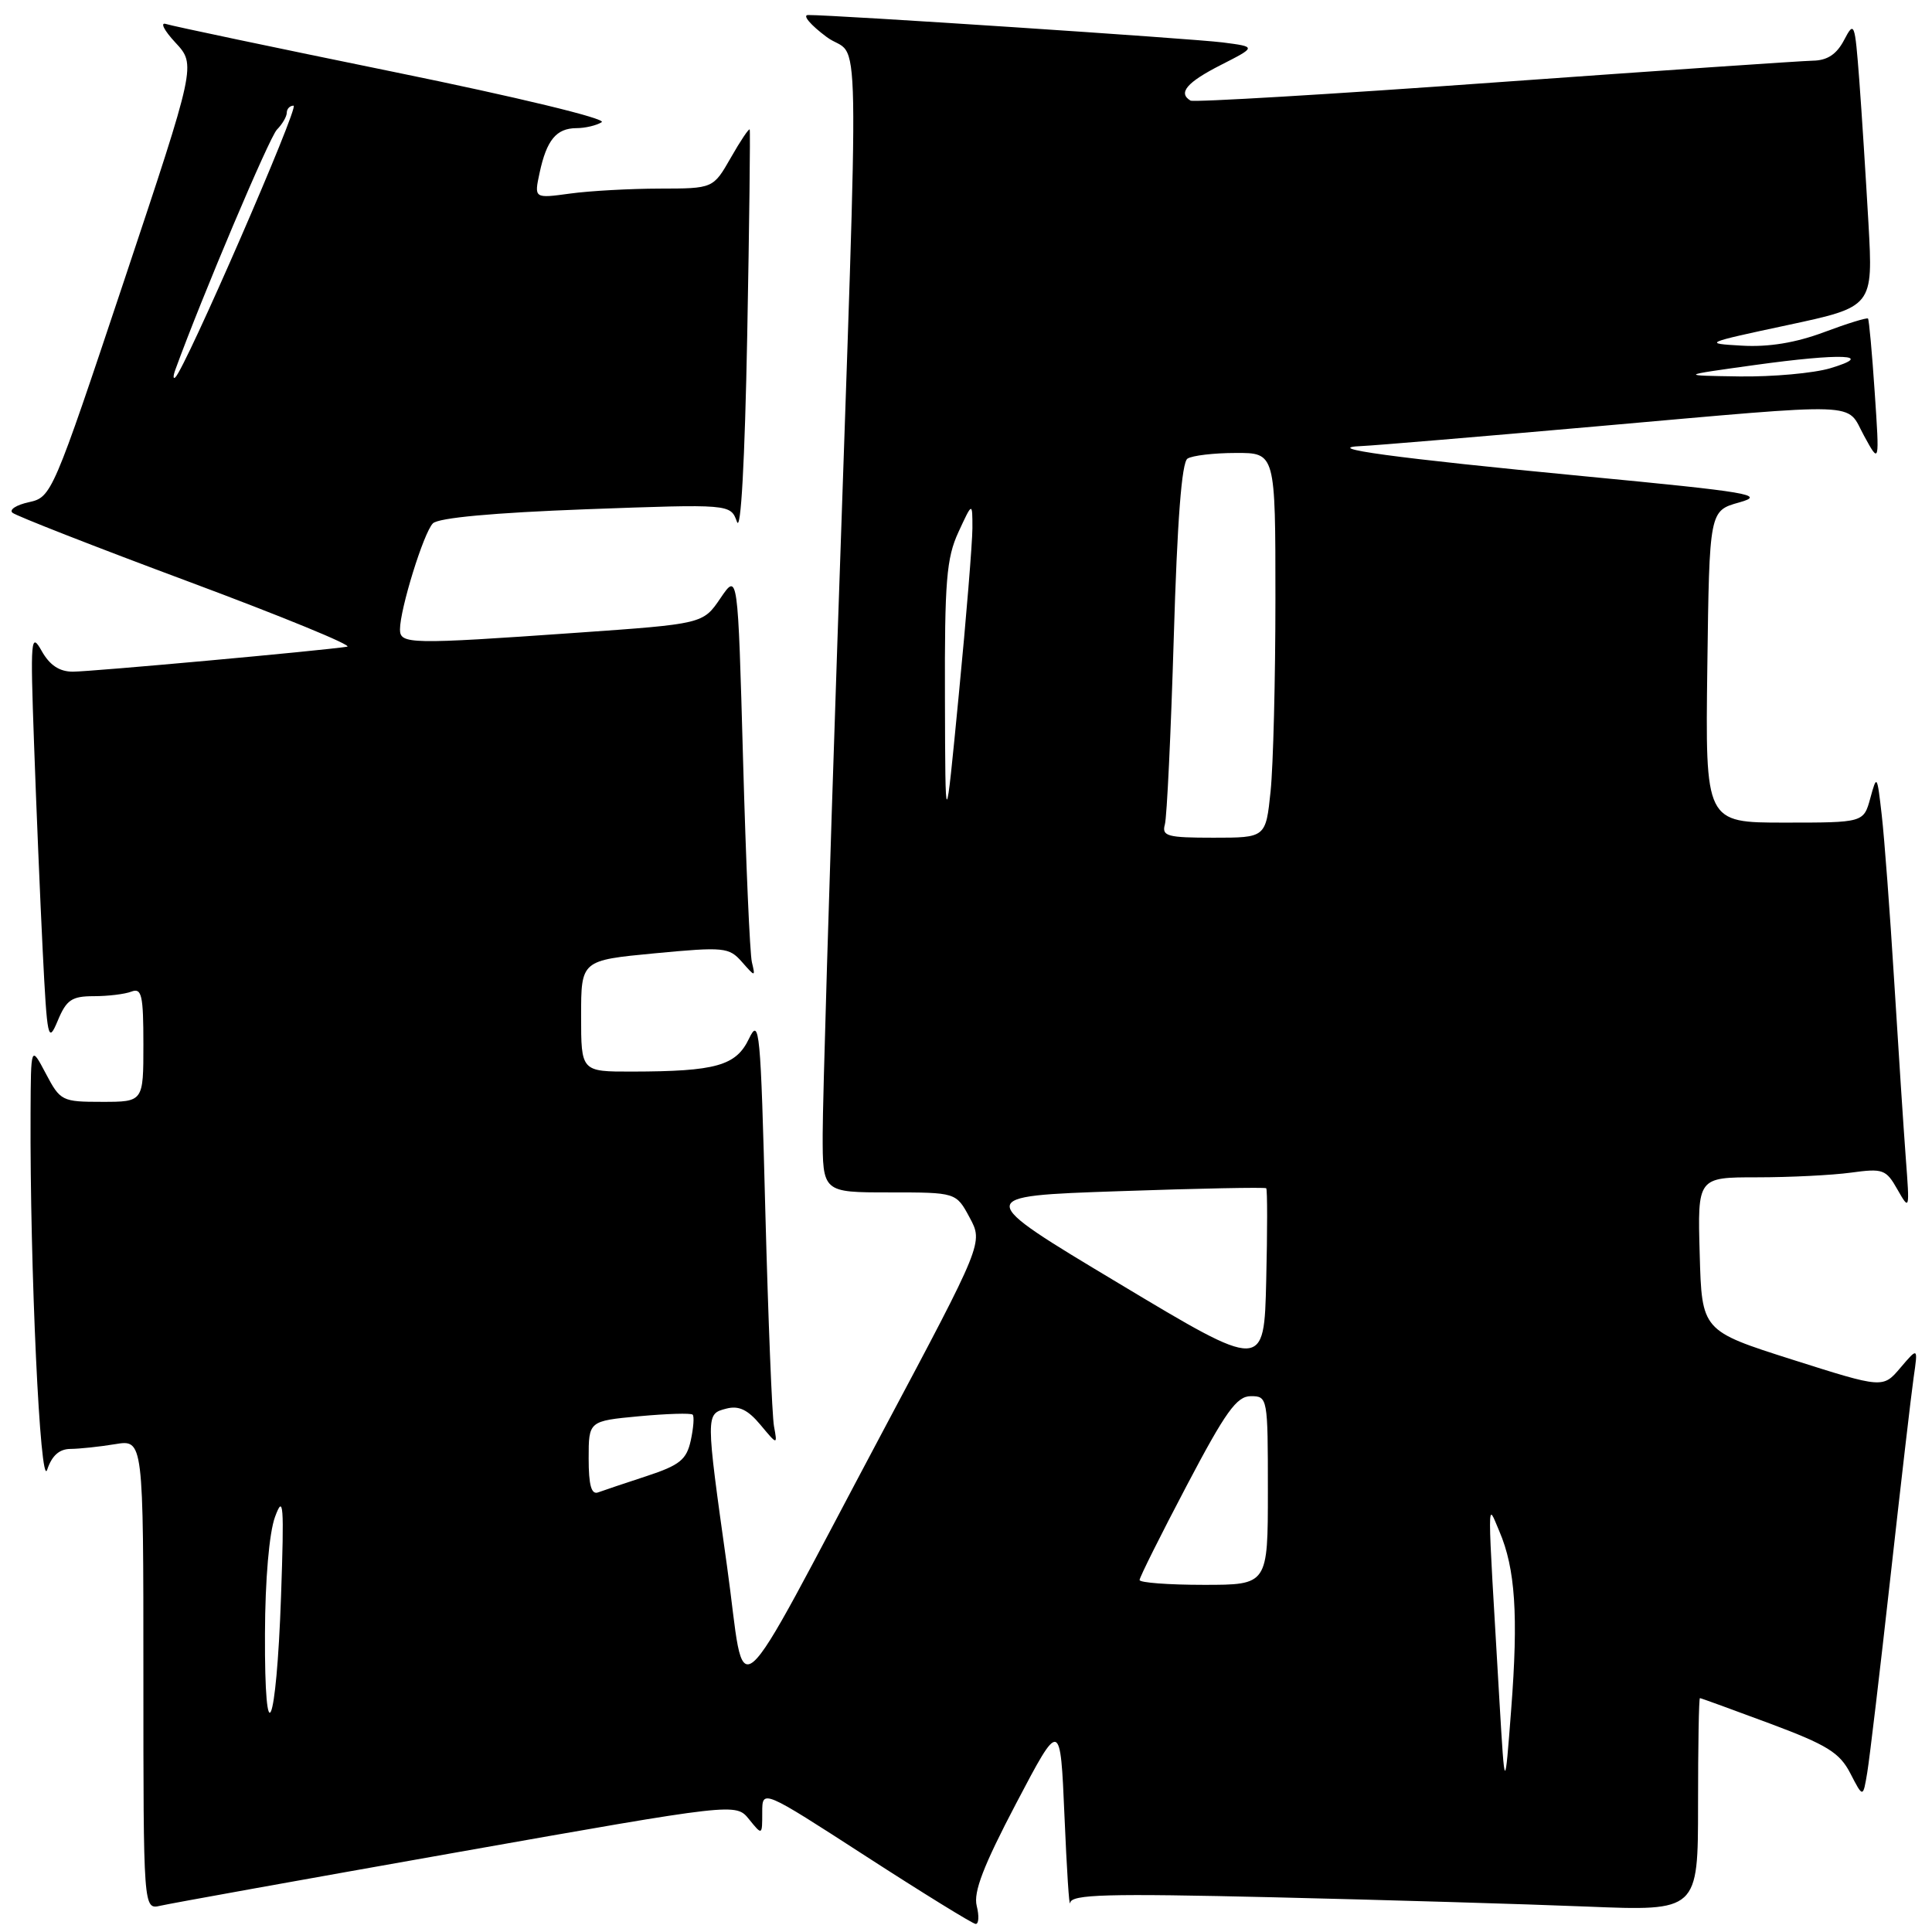 <?xml version="1.0" encoding="UTF-8" standalone="no"?>
<!DOCTYPE svg PUBLIC "-//W3C//DTD SVG 1.1//EN" "http://www.w3.org/Graphics/SVG/1.1/DTD/svg11.dtd" >
<svg xmlns="http://www.w3.org/2000/svg" xmlns:xlink="http://www.w3.org/1999/xlink" version="1.1" viewBox="0 0 256 256">
 <g >
 <path fill="currentColor"
d=" M 129.42 252.54 C 128.96 250.72 130.31 247.22 134.65 238.95 C 140.50 227.82 140.50 227.82 141.05 240.66 C 141.35 247.72 141.68 252.89 141.80 252.14 C 141.97 251.01 146.58 250.88 168.75 251.40 C 183.46 251.75 202.14 252.30 210.25 252.63 C 225.00 253.23 225.00 253.23 225.00 239.11 C 225.00 231.35 225.11 225.00 225.25 225.01 C 225.39 225.01 229.55 226.53 234.50 228.37 C 242.11 231.21 243.76 232.23 245.18 234.98 C 246.86 238.24 246.86 238.24 247.42 234.87 C 247.73 233.02 249.11 221.38 250.49 209.00 C 251.87 196.62 253.25 184.70 253.57 182.50 C 254.15 178.50 254.15 178.50 251.82 181.23 C 249.50 183.97 249.50 183.97 237.50 180.16 C 225.50 176.34 225.50 176.34 225.22 166.17 C 224.93 156.00 224.93 156.00 232.83 156.00 C 237.17 156.00 242.77 155.72 245.26 155.38 C 249.51 154.80 249.91 154.94 251.43 157.63 C 253.03 160.44 253.05 160.36 252.53 153.50 C 252.24 149.65 251.55 139.07 250.99 130.00 C 250.43 120.92 249.69 111.03 249.34 108.00 C 248.73 102.66 248.69 102.60 247.83 105.75 C 246.94 109.00 246.94 109.00 236.45 109.00 C 225.96 109.00 225.96 109.00 226.23 88.34 C 226.50 67.68 226.50 67.68 230.47 66.57 C 234.03 65.57 231.91 65.21 209.97 63.11 C 184.63 60.68 174.76 59.33 180.50 59.10 C 182.15 59.03 196.10 57.86 211.50 56.50 C 247.51 53.33 244.53 53.23 247.00 57.75 C 249.05 61.50 249.05 61.50 248.41 52.00 C 248.06 46.77 247.66 42.37 247.52 42.21 C 247.38 42.06 244.75 42.87 241.68 44.02 C 237.93 45.42 234.36 46.01 230.80 45.80 C 225.64 45.51 225.79 45.44 236.85 43.08 C 248.20 40.65 248.20 40.65 247.58 29.58 C 247.23 23.48 246.69 14.93 246.36 10.56 C 245.78 2.97 245.70 2.73 244.35 5.31 C 243.36 7.20 242.13 8.01 240.22 8.04 C 238.72 8.07 219.72 9.37 198.00 10.93 C 176.28 12.50 158.16 13.57 157.75 13.33 C 156.06 12.32 157.25 10.91 161.75 8.62 C 166.50 6.20 166.50 6.20 162.00 5.62 C 157.98 5.11 110.61 1.97 107.07 1.99 C 106.29 2.00 107.39 3.30 109.52 4.89 C 114.07 8.28 113.89 -1.80 110.96 85.00 C 109.89 116.62 109.01 145.99 109.01 150.25 C 109.00 158.00 109.00 158.00 117.84 158.00 C 126.69 158.00 126.69 158.00 128.48 161.33 C 130.28 164.67 130.28 164.67 117.02 189.58 C 96.33 228.46 98.95 226.19 96.33 207.50 C 93.49 187.26 93.50 187.37 96.24 186.65 C 97.88 186.22 99.08 186.78 100.75 188.78 C 103.02 191.50 103.02 191.50 102.56 189.00 C 102.30 187.62 101.79 174.80 101.41 160.50 C 100.79 136.39 100.63 134.73 99.24 137.64 C 97.53 141.22 94.87 141.97 83.75 141.99 C 77.00 142.00 77.00 142.00 77.00 134.62 C 77.00 127.25 77.00 127.25 86.75 126.32 C 95.95 125.45 96.60 125.52 98.30 127.45 C 100.08 129.47 100.10 129.47 99.63 127.50 C 99.36 126.40 98.84 114.33 98.46 100.69 C 97.77 75.87 97.77 75.87 95.46 79.27 C 93.15 82.67 93.15 82.67 76.33 83.85 C 54.25 85.40 53.00 85.37 53.00 83.40 C 53.00 80.71 56.14 70.57 57.36 69.35 C 58.09 68.61 65.39 67.94 77.65 67.48 C 96.79 66.78 96.79 66.78 97.65 69.14 C 98.17 70.60 98.69 61.18 99.01 44.50 C 99.29 29.65 99.43 17.35 99.34 17.16 C 99.24 16.98 98.11 18.66 96.83 20.91 C 94.50 24.98 94.50 24.98 87.39 24.99 C 83.48 25.00 78.14 25.29 75.53 25.65 C 70.77 26.30 70.77 26.30 71.50 22.90 C 72.43 18.56 73.71 17.00 76.37 16.98 C 77.54 16.98 79.05 16.62 79.73 16.19 C 80.43 15.74 68.54 12.87 52.23 9.54 C 36.43 6.31 22.82 3.45 22.00 3.18 C 21.18 2.91 21.73 4.02 23.24 5.64 C 25.98 8.59 25.98 8.59 16.43 37.23 C 7.00 65.49 6.83 65.88 3.84 66.54 C 2.17 66.90 1.18 67.54 1.65 67.94 C 2.12 68.35 12.62 72.46 25.00 77.07 C 37.38 81.68 46.83 85.56 46.00 85.69 C 42.64 86.22 12.06 89.00 9.65 89.00 C 7.87 89.00 6.58 88.14 5.52 86.25 C 4.09 83.70 4.01 84.61 4.51 98.50 C 4.80 106.75 5.32 119.12 5.66 126.00 C 6.25 137.74 6.37 138.30 7.65 135.25 C 8.80 132.48 9.51 132.00 12.42 132.00 C 14.30 132.00 16.55 131.73 17.42 131.39 C 18.78 130.87 19.00 131.87 19.00 138.39 C 19.00 146.00 19.00 146.00 13.52 146.00 C 8.21 146.00 7.99 145.89 6.07 142.25 C 4.09 138.50 4.09 138.50 4.05 147.50 C 3.95 167.96 5.33 197.51 6.25 194.75 C 6.87 192.88 7.86 192.00 9.33 191.99 C 10.53 191.98 13.19 191.70 15.25 191.36 C 19.00 190.74 19.00 190.74 19.00 221.89 C 19.00 253.04 19.00 253.04 21.25 252.52 C 22.49 252.23 40.15 249.05 60.50 245.45 C 97.50 238.90 97.50 238.90 99.25 241.06 C 101.00 243.22 101.00 243.22 101.00 240.15 C 101.00 237.08 101.00 237.08 114.75 245.97 C 122.31 250.86 128.85 254.89 129.27 254.93 C 129.69 254.97 129.76 253.90 129.42 252.54 Z  M 198.69 225.50 C 197.02 196.99 197.02 199.08 198.67 202.90 C 200.79 207.84 201.20 214.05 200.24 226.50 C 199.40 237.50 199.40 237.50 198.69 225.50 Z  M 35.11 216.50 C 35.13 209.32 35.67 203.10 36.44 201.00 C 37.56 197.95 37.66 199.30 37.24 211.50 C 36.62 229.13 35.04 232.84 35.11 216.50 Z  M 151.00 209.36 C 151.00 209.00 153.81 203.38 157.24 196.86 C 162.40 187.05 163.87 185.00 165.74 185.00 C 167.97 185.00 168.00 185.19 168.00 197.50 C 168.00 210.00 168.00 210.00 159.50 210.00 C 154.82 210.00 151.00 209.71 151.00 209.36 Z  M 78.00 193.25 C 78.00 188.29 78.00 188.29 84.69 187.66 C 88.36 187.32 91.56 187.22 91.78 187.45 C 92.01 187.67 91.89 189.21 91.53 190.87 C 90.97 193.42 90.08 194.14 85.68 195.59 C 82.83 196.52 79.94 197.50 79.25 197.75 C 78.36 198.08 78.00 196.80 78.00 193.25 Z  M 148.24 170.05 C 128.97 158.50 128.97 158.50 148.24 157.84 C 158.83 157.47 167.63 157.30 167.78 157.45 C 167.94 157.60 167.94 163.10 167.78 169.67 C 167.50 181.61 167.50 181.61 148.24 170.05 Z  M 154.35 109.25 C 154.62 108.29 155.15 97.15 155.53 84.50 C 155.99 69.00 156.58 61.26 157.35 60.77 C 157.98 60.36 160.86 60.02 163.75 60.02 C 169.00 60.00 169.00 60.00 169.00 79.35 C 169.00 90.00 168.71 101.47 168.36 104.85 C 167.72 111.00 167.72 111.00 160.79 111.00 C 154.68 111.00 153.92 110.80 154.35 109.25 Z  M 125.21 92.50 C 125.16 77.01 125.41 73.94 127.00 70.50 C 128.85 66.50 128.85 66.50 128.85 70.00 C 128.84 71.92 128.04 81.83 127.05 92.00 C 125.26 110.50 125.26 110.50 125.21 92.50 Z  M 23.23 49.00 C 26.79 39.22 35.69 18.20 36.69 17.18 C 37.41 16.45 38.00 15.44 38.00 14.93 C 38.00 14.42 38.41 14.00 38.90 14.00 C 39.71 14.00 24.57 48.79 23.23 50.00 C 22.93 50.27 22.93 49.83 23.23 49.00 Z  M 232.50 48.37 C 244.02 46.77 248.65 46.96 242.50 48.80 C 240.30 49.45 234.90 49.94 230.50 49.88 C 222.50 49.76 222.50 49.76 232.50 48.37 Z "/>
</g>
</svg>
